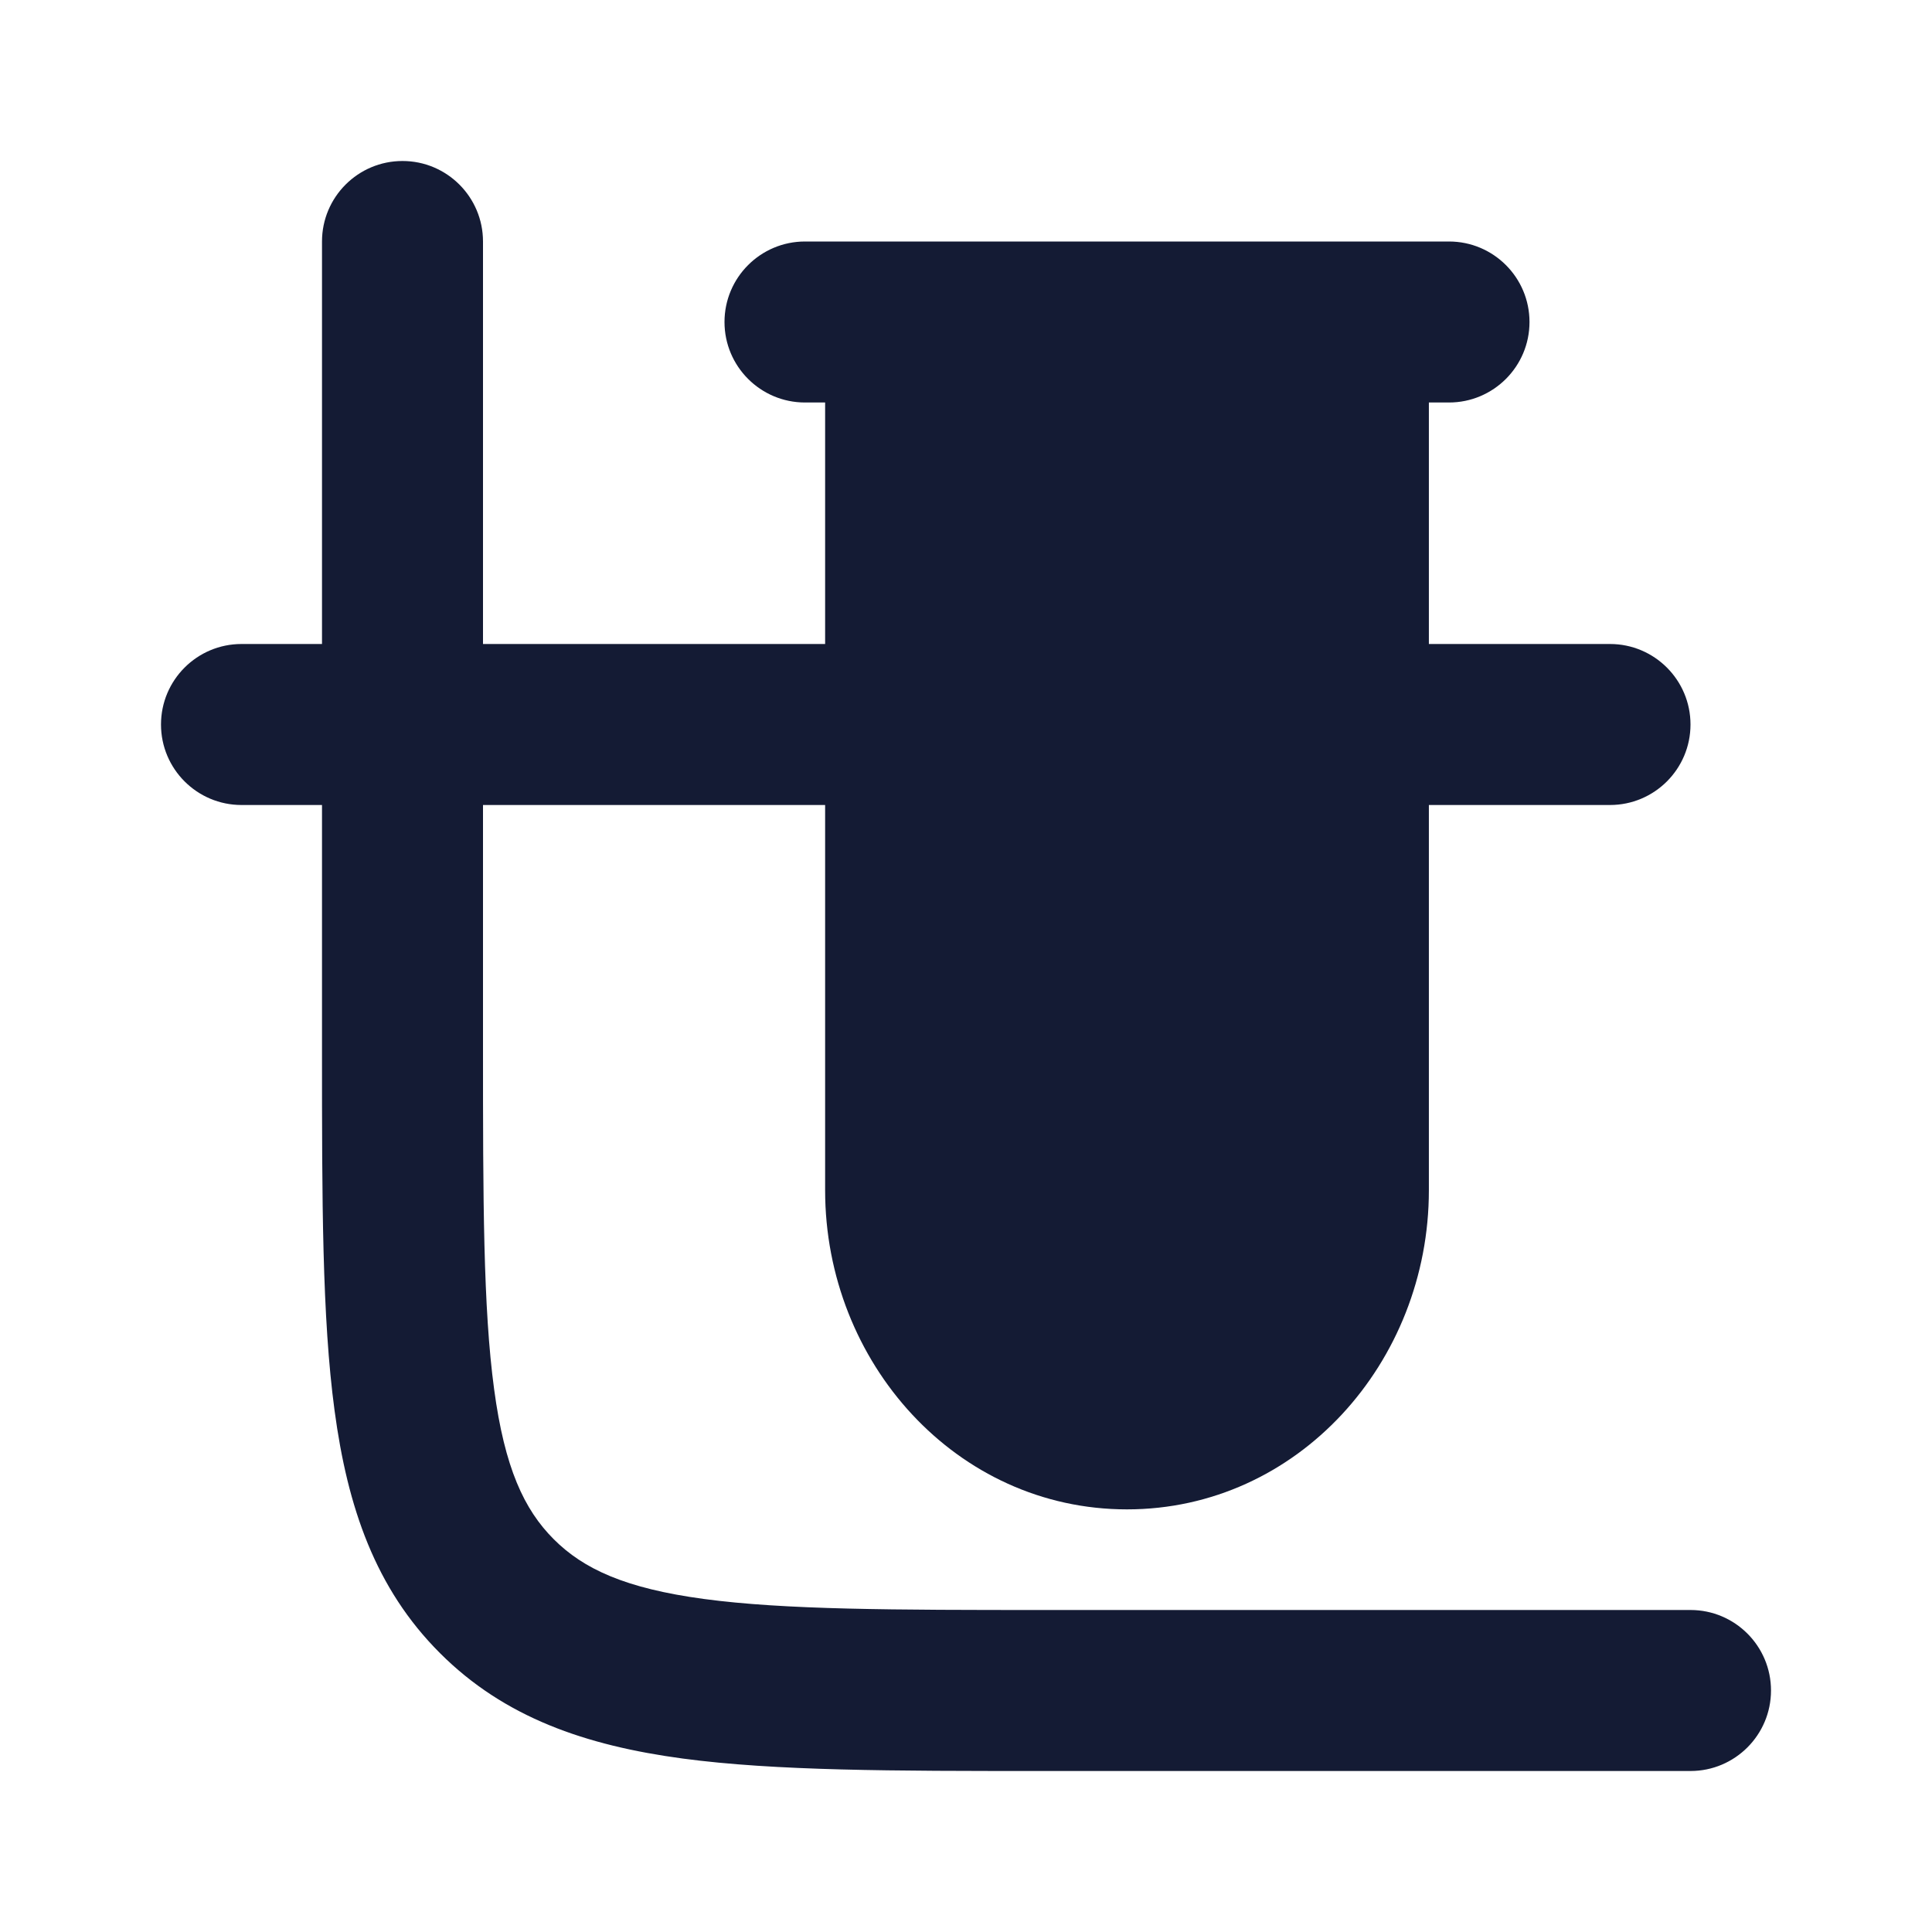 <svg width="24" height="24" viewBox="0 0 24 24" fill="none" xmlns="http://www.w3.org/2000/svg">
<path fill-rule="evenodd" clip-rule="evenodd" d="M5 2C5.552 2 6 2.448 6 3V8L11 8C11.552 8 12 8.448 12 9C12 9.552 11.552 10 11 10H6V13C6 14.914 6.002 16.249 6.138 17.256C6.269 18.234 6.51 18.752 6.879 19.121C7.248 19.49 7.766 19.731 8.744 19.863C9.751 19.998 11.086 20 13 20H21C21.552 20 22 20.448 22 21C22 21.552 21.552 22 21 22H12.927C11.104 22 9.634 22 8.478 21.845C7.278 21.683 6.267 21.338 5.465 20.535C4.662 19.733 4.317 18.723 4.156 17.522C4 16.366 4 14.897 4 13.073L4 10H3C2.448 10 2 9.552 2 9C2 8.448 2.448 8 3 8H4V3C4 2.448 4.448 2 5 2ZM16 9C16 8.448 16.448 8 17 8H20C20.552 8 21 8.448 21 9C21 9.552 20.552 10 20 10H17C16.448 10 16 9.552 16 9Z" fill="#141B34"/>
<path d="M10 3C9.448 3 9 3.448 9 4C9 4.552 9.448 5 10 5H10.25V14.786C10.25 16.926 11.881 18.75 14 18.75C16.119 18.75 17.75 16.926 17.75 14.786V5H18C18.552 5 19 4.552 19 4C19 3.448 18.552 3 18 3H10Z" fill="#141B34"/>
</svg>
